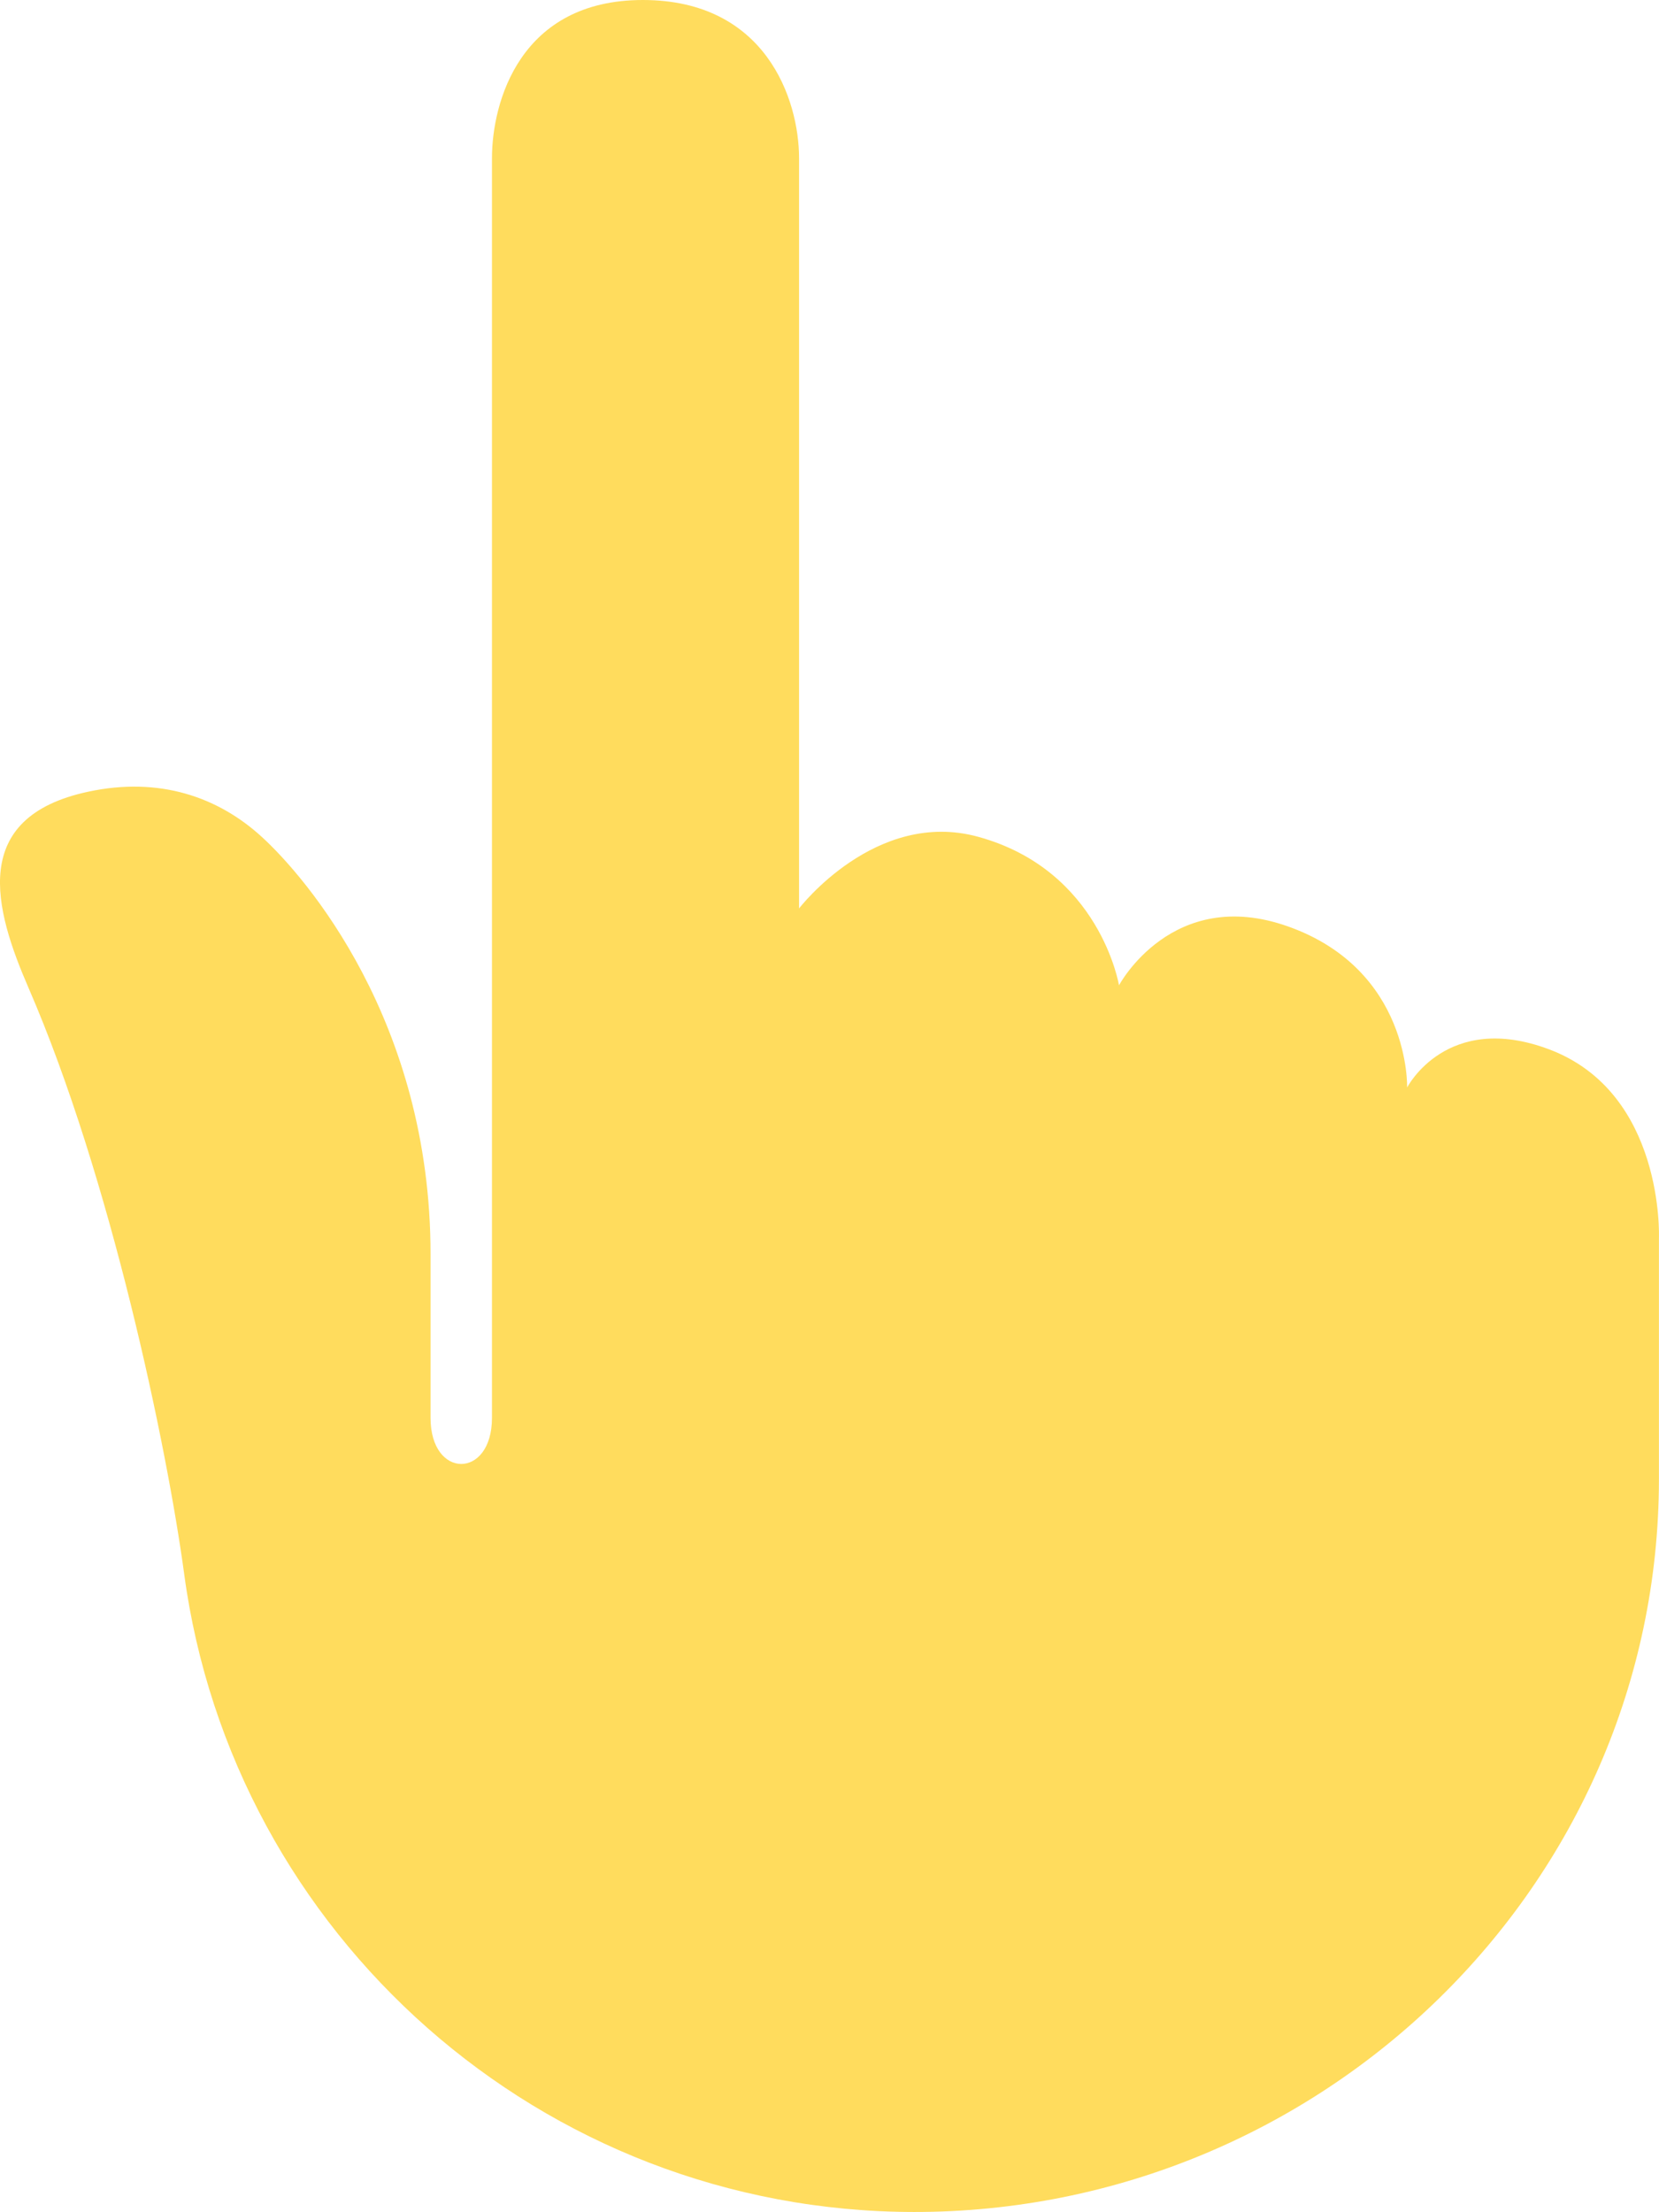 <?xml version="1.0" encoding="UTF-8" standalone="no"?>
<svg
   xmlns:dc="http://purl.org/dc/elements/1.1/"
   xmlns:cc="http://creativecommons.org/ns#"
   xmlns:rdf="http://www.w3.org/1999/02/22-rdf-syntax-ns#"
   xmlns:svg="http://www.w3.org/2000/svg"
   xmlns="http://www.w3.org/2000/svg"
   xmlns:sodipodi="http://sodipodi.sourceforge.net/DTD/sodipodi-0.dtd"
   xmlns:inkscape="http://www.inkscape.org/namespaces/inkscape"
   viewBox="0 0 27.011 36"
   id="svg2"
   version="1.1"
   inkscape:version="0.91 r13725"
   sodipodi:docname="1f446.svg"
   width="27.011"
   height="36">
  <defs
     id="defs8" />
  <sodipodi:namedview
     pagecolor="#ffffff"
     bordercolor="#666666"
     borderopacity="1"
     objecttolerance="10"
     gridtolerance="10"
     guidetolerance="10"
     inkscape:pageopacity="0"
     inkscape:pageshadow="2"
     inkscape:window-width="640"
     inkscape:window-height="480"
     id="namedview6"
     showgrid="false"
     inkscape:zoom="6.5555556"
     inkscape:cx="15.01019"
     inkscape:cy="18.000002"
     inkscape:window-x="0"
     inkscape:window-y="0"
     inkscape:window-maximized="0"
     inkscape:current-layer="svg2" />
  <path
     d="m 27.01,20.145 c 0,0 0.094,-2.362 -1.791,-3.068 -1.667,-0.625 -2.309,0.622 -2.309,0.622 0,0 0.059,-1.913 -1.941,-2.622 -1.885,-0.667 -2.75,0.959 -2.75,0.959 0,0 -0.307,-1.872 -2.292,-2.417 -1.671,-0.46 -2.917,1.166 -2.917,1.166 l 0,-12.209 c 0,-0.958 -0.542,-2.575 -2.542,-2.576 C 8.468,-9.9954867e-4 8.01,1.66 8.01,2.576 l 0,20.5 c 0,1 -1,1 -1,0 l 0,-2.666 c 0,-3.792 -2.037,-6.142 -2.75,-6.792 -0.713,-0.65 -1.667,-0.98 -2.82,-0.734 -1.956,0.416 -1.529,1.92 -0.974,3.197 1.336,3.078 2.253,7.464 2.533,9.538 0.79,5.858 5.808,10.375 11.883,10.381 6.626,0.004 12.123,-5.298 12.128,-11.924 l 0,-3.931 z"
     id="path4"
     inkscape:connector-curvature="0"
     style="fill:#ffdc5d" />
</svg>

